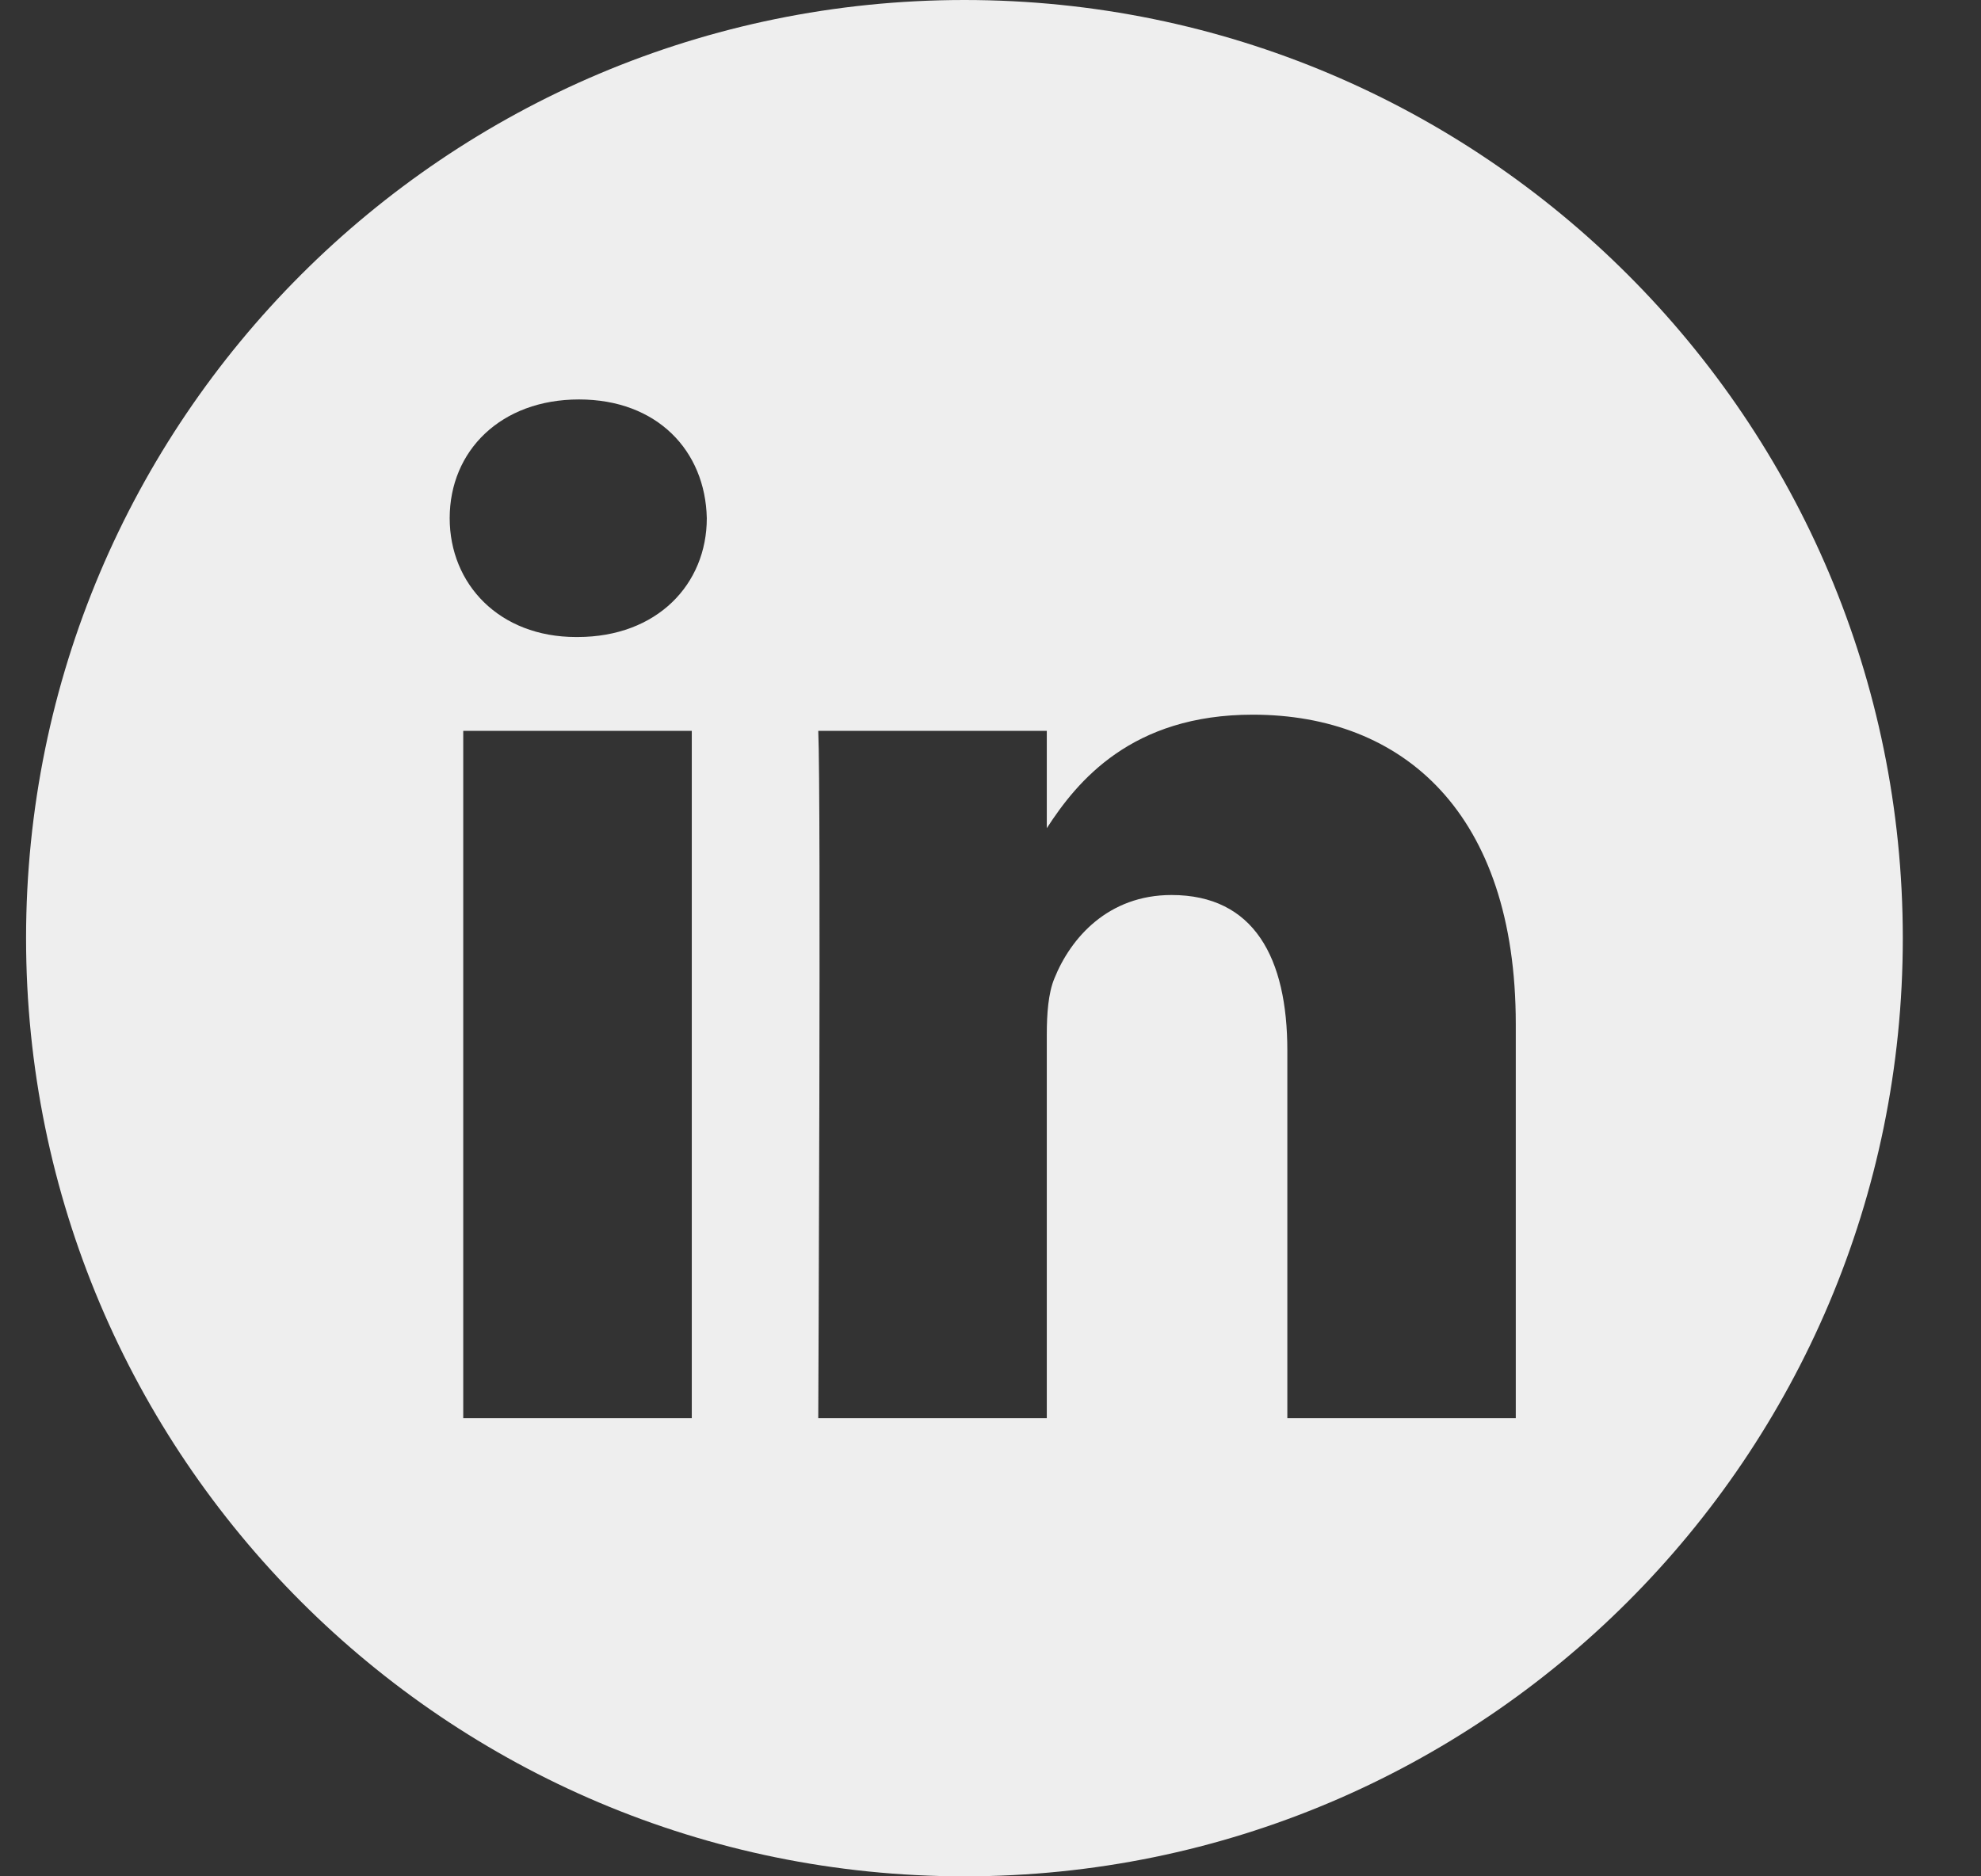 <svg width="19" height="18" viewBox="0 0 19 18" fill="none" xmlns="http://www.w3.org/2000/svg">
<rect x="0" y="0" width="19" height="18" fill="#333333" stroke="none"/>
<g clip-path="url(#clip0_534:222)">
<path d="M9.25 0C4.28 0 0.25 4.03 0.25 9C0.25 13.97 4.28 18 9.25 18C14.22 18 18.25 13.97 18.25 9C18.25 4.03 14.22 0 9.25 0ZM6.635 13.605H4.443V7.011H6.635V13.605ZM5.539 6.111H5.525C4.789 6.111 4.313 5.604 4.313 4.971C4.313 4.324 4.804 3.832 5.553 3.832C6.303 3.832 6.765 4.324 6.779 4.971C6.779 5.604 6.303 6.111 5.539 6.111ZM14.538 13.605H12.347V10.078C12.347 9.191 12.029 8.586 11.236 8.586C10.631 8.586 10.27 8.994 10.112 9.388C10.054 9.529 10.04 9.726 10.04 9.923V13.605H7.848C7.848 13.605 7.876 7.63 7.848 7.011H10.04V7.945C10.331 7.495 10.852 6.856 12.015 6.856C13.457 6.856 14.538 7.799 14.538 9.824V13.605Z" fill="#EEEEEE"/>
</g>
<defs>
<clipPath id="clip0_534:222">
<rect width="18" height="18" fill="white" transform="translate(0.25)"/>
</clipPath>
</defs>
</svg>
